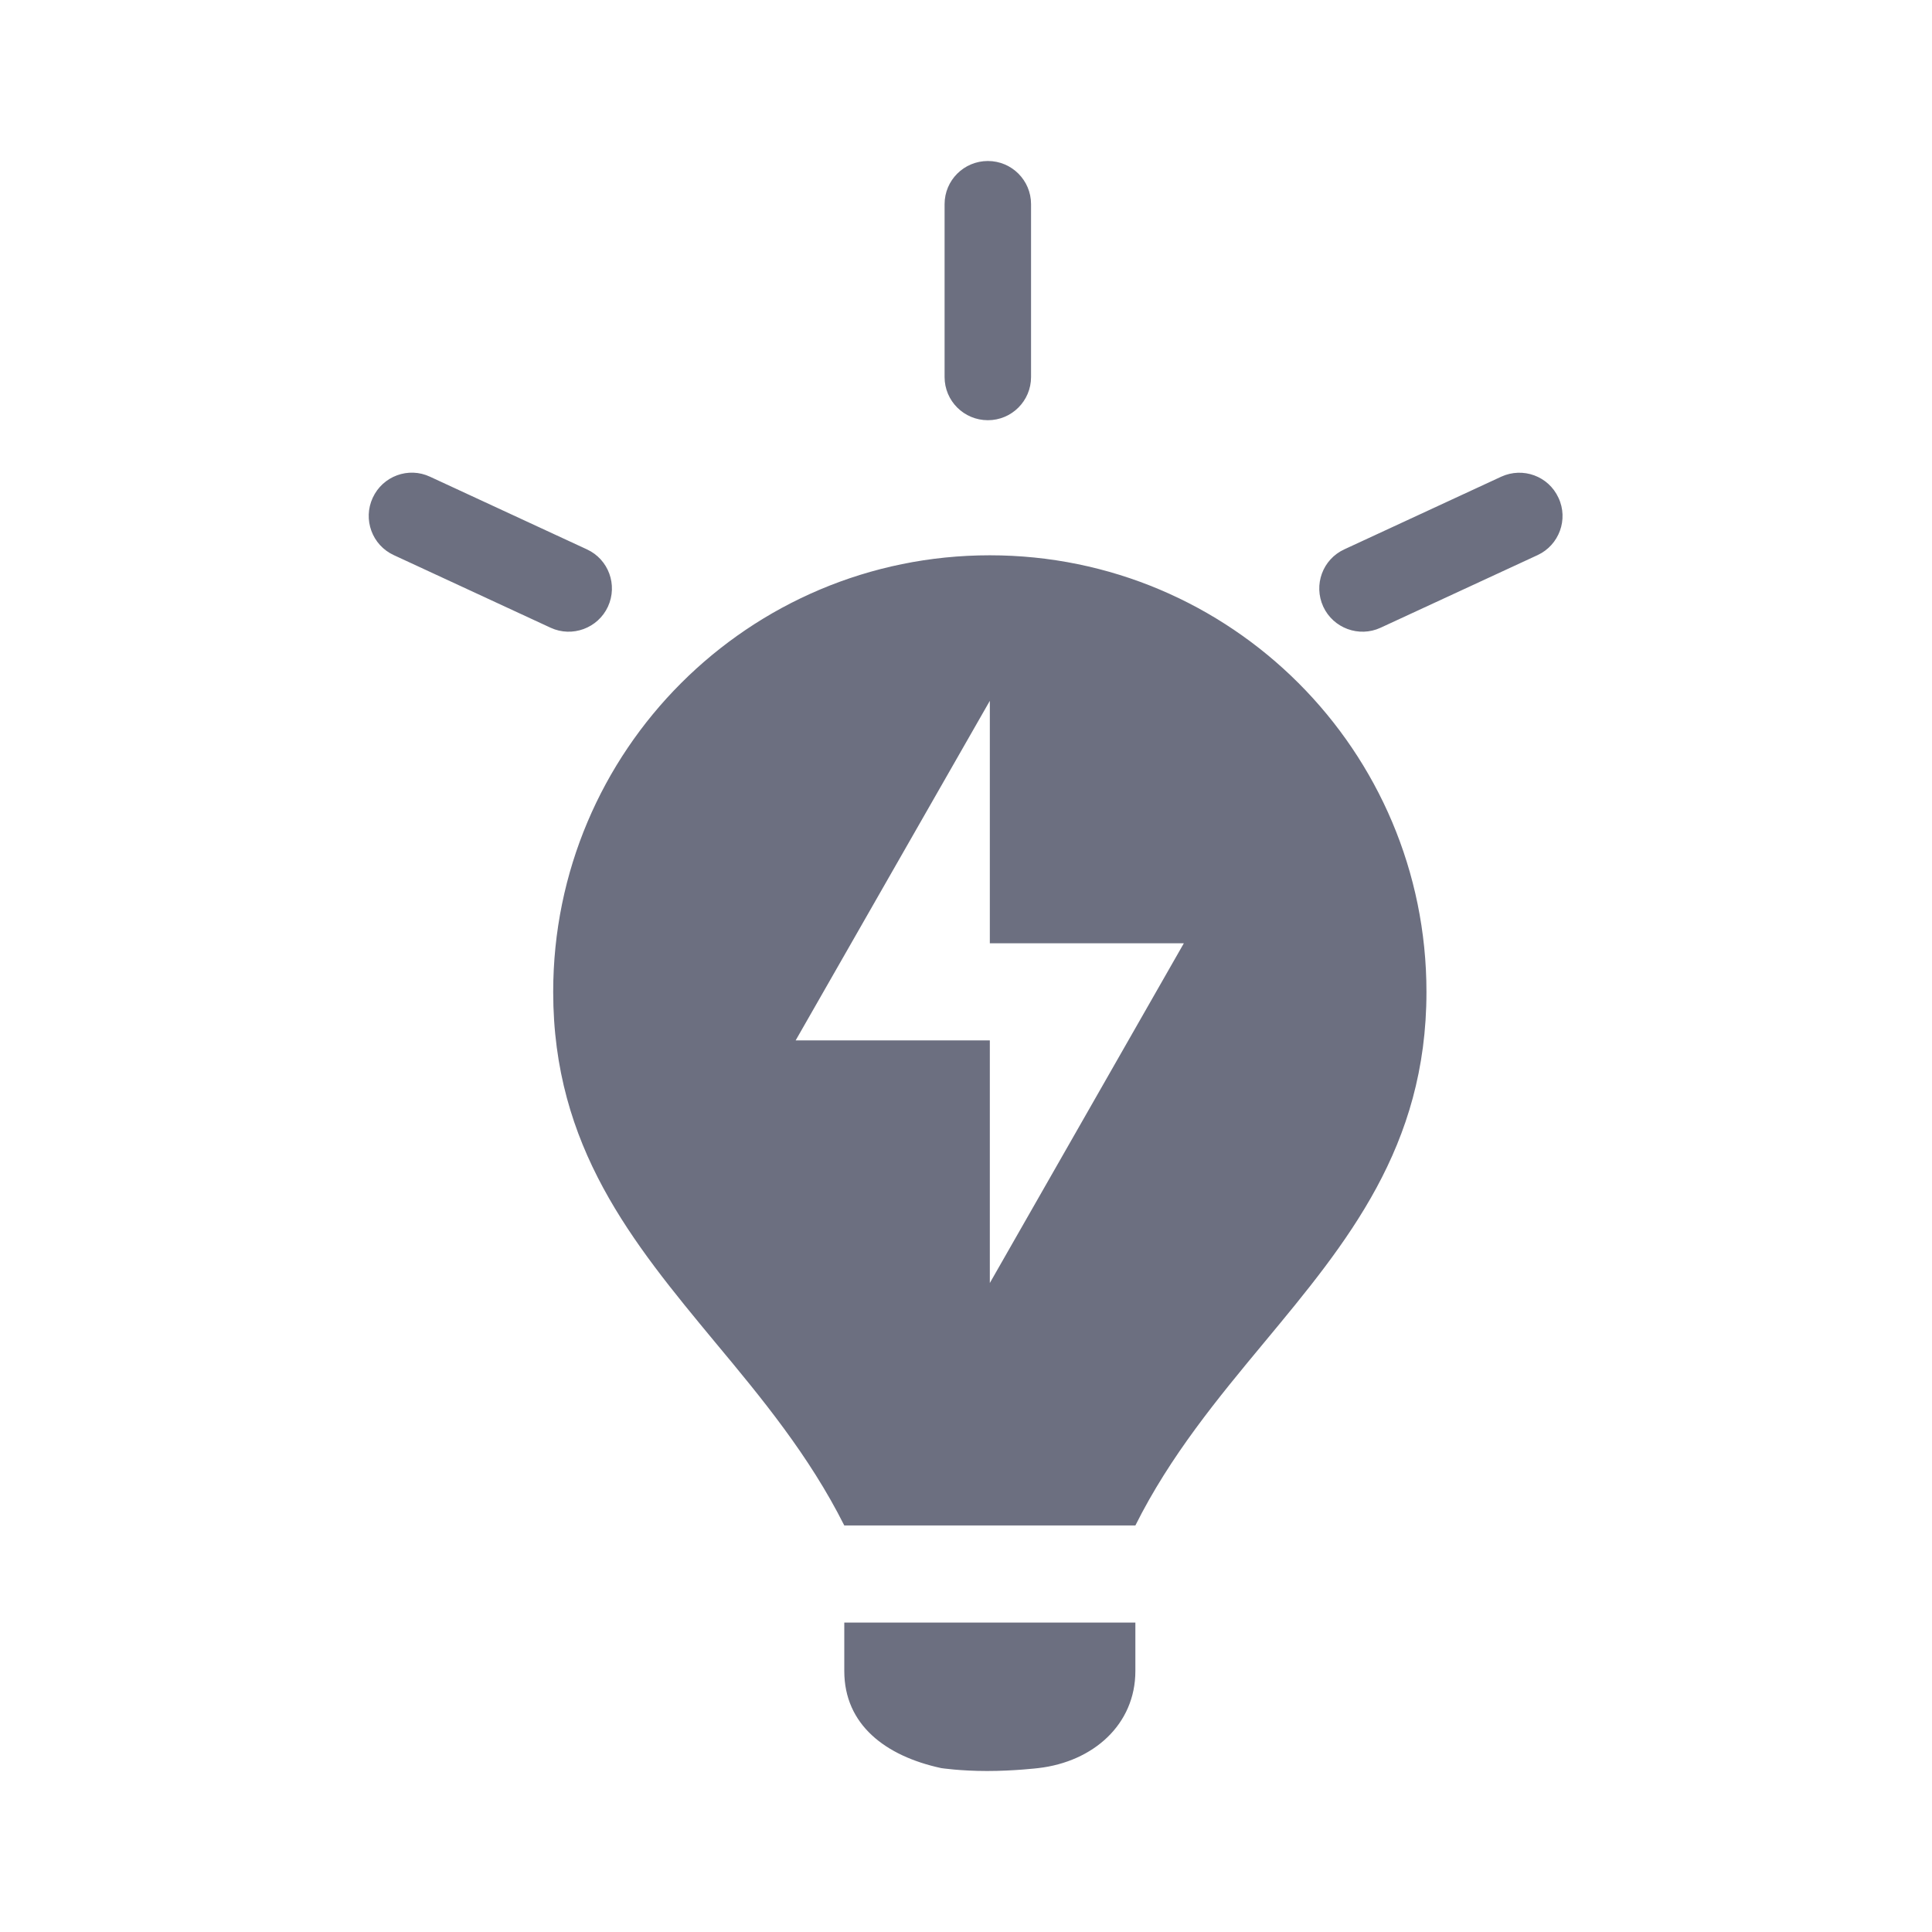 <svg width="12" height="12" viewBox="0 0 12 12" fill="none" xmlns="http://www.w3.org/2000/svg">
<path fill-rule="evenodd" clip-rule="evenodd" d="M6.136 1C5.987 1 5.867 1.12 5.867 1.268V2.342C5.867 2.49 5.987 2.61 6.136 2.61C6.284 2.61 6.404 2.49 6.404 2.342V1.268C6.404 1.12 6.284 1 6.136 1ZM3.436 6.161C3.436 4.663 4.65 3.449 6.148 3.449C7.646 3.449 8.86 4.663 8.86 6.161C8.86 7.124 8.367 7.718 7.854 8.336C7.565 8.684 7.269 9.041 7.052 9.475H5.244C5.026 9.041 4.731 8.684 4.441 8.336C3.929 7.718 3.436 7.124 3.436 6.161ZM6.148 5.859V4.353L4.942 6.462H6.148V7.969L7.353 5.859H6.148ZM5.244 10.379V10.078H7.052V10.379C7.052 10.712 6.789 10.943 6.449 10.982C6.449 10.982 6.298 11 6.131 11C5.965 11 5.846 10.982 5.846 10.982C5.499 10.907 5.244 10.712 5.244 10.379ZM2.446 3.448C2.311 3.386 2.253 3.226 2.315 3.092C2.377 2.957 2.537 2.898 2.671 2.961L3.645 3.412C3.78 3.474 3.838 3.633 3.776 3.768C3.714 3.902 3.554 3.961 3.42 3.899L2.446 3.448ZM9.68 3.092C9.618 2.957 9.459 2.899 9.324 2.961L8.35 3.412C8.215 3.474 8.157 3.633 8.219 3.768C8.281 3.902 8.441 3.961 8.575 3.899L9.55 3.448C9.684 3.386 9.743 3.226 9.68 3.092Z" fill="#6C6F80"/>
</svg>
